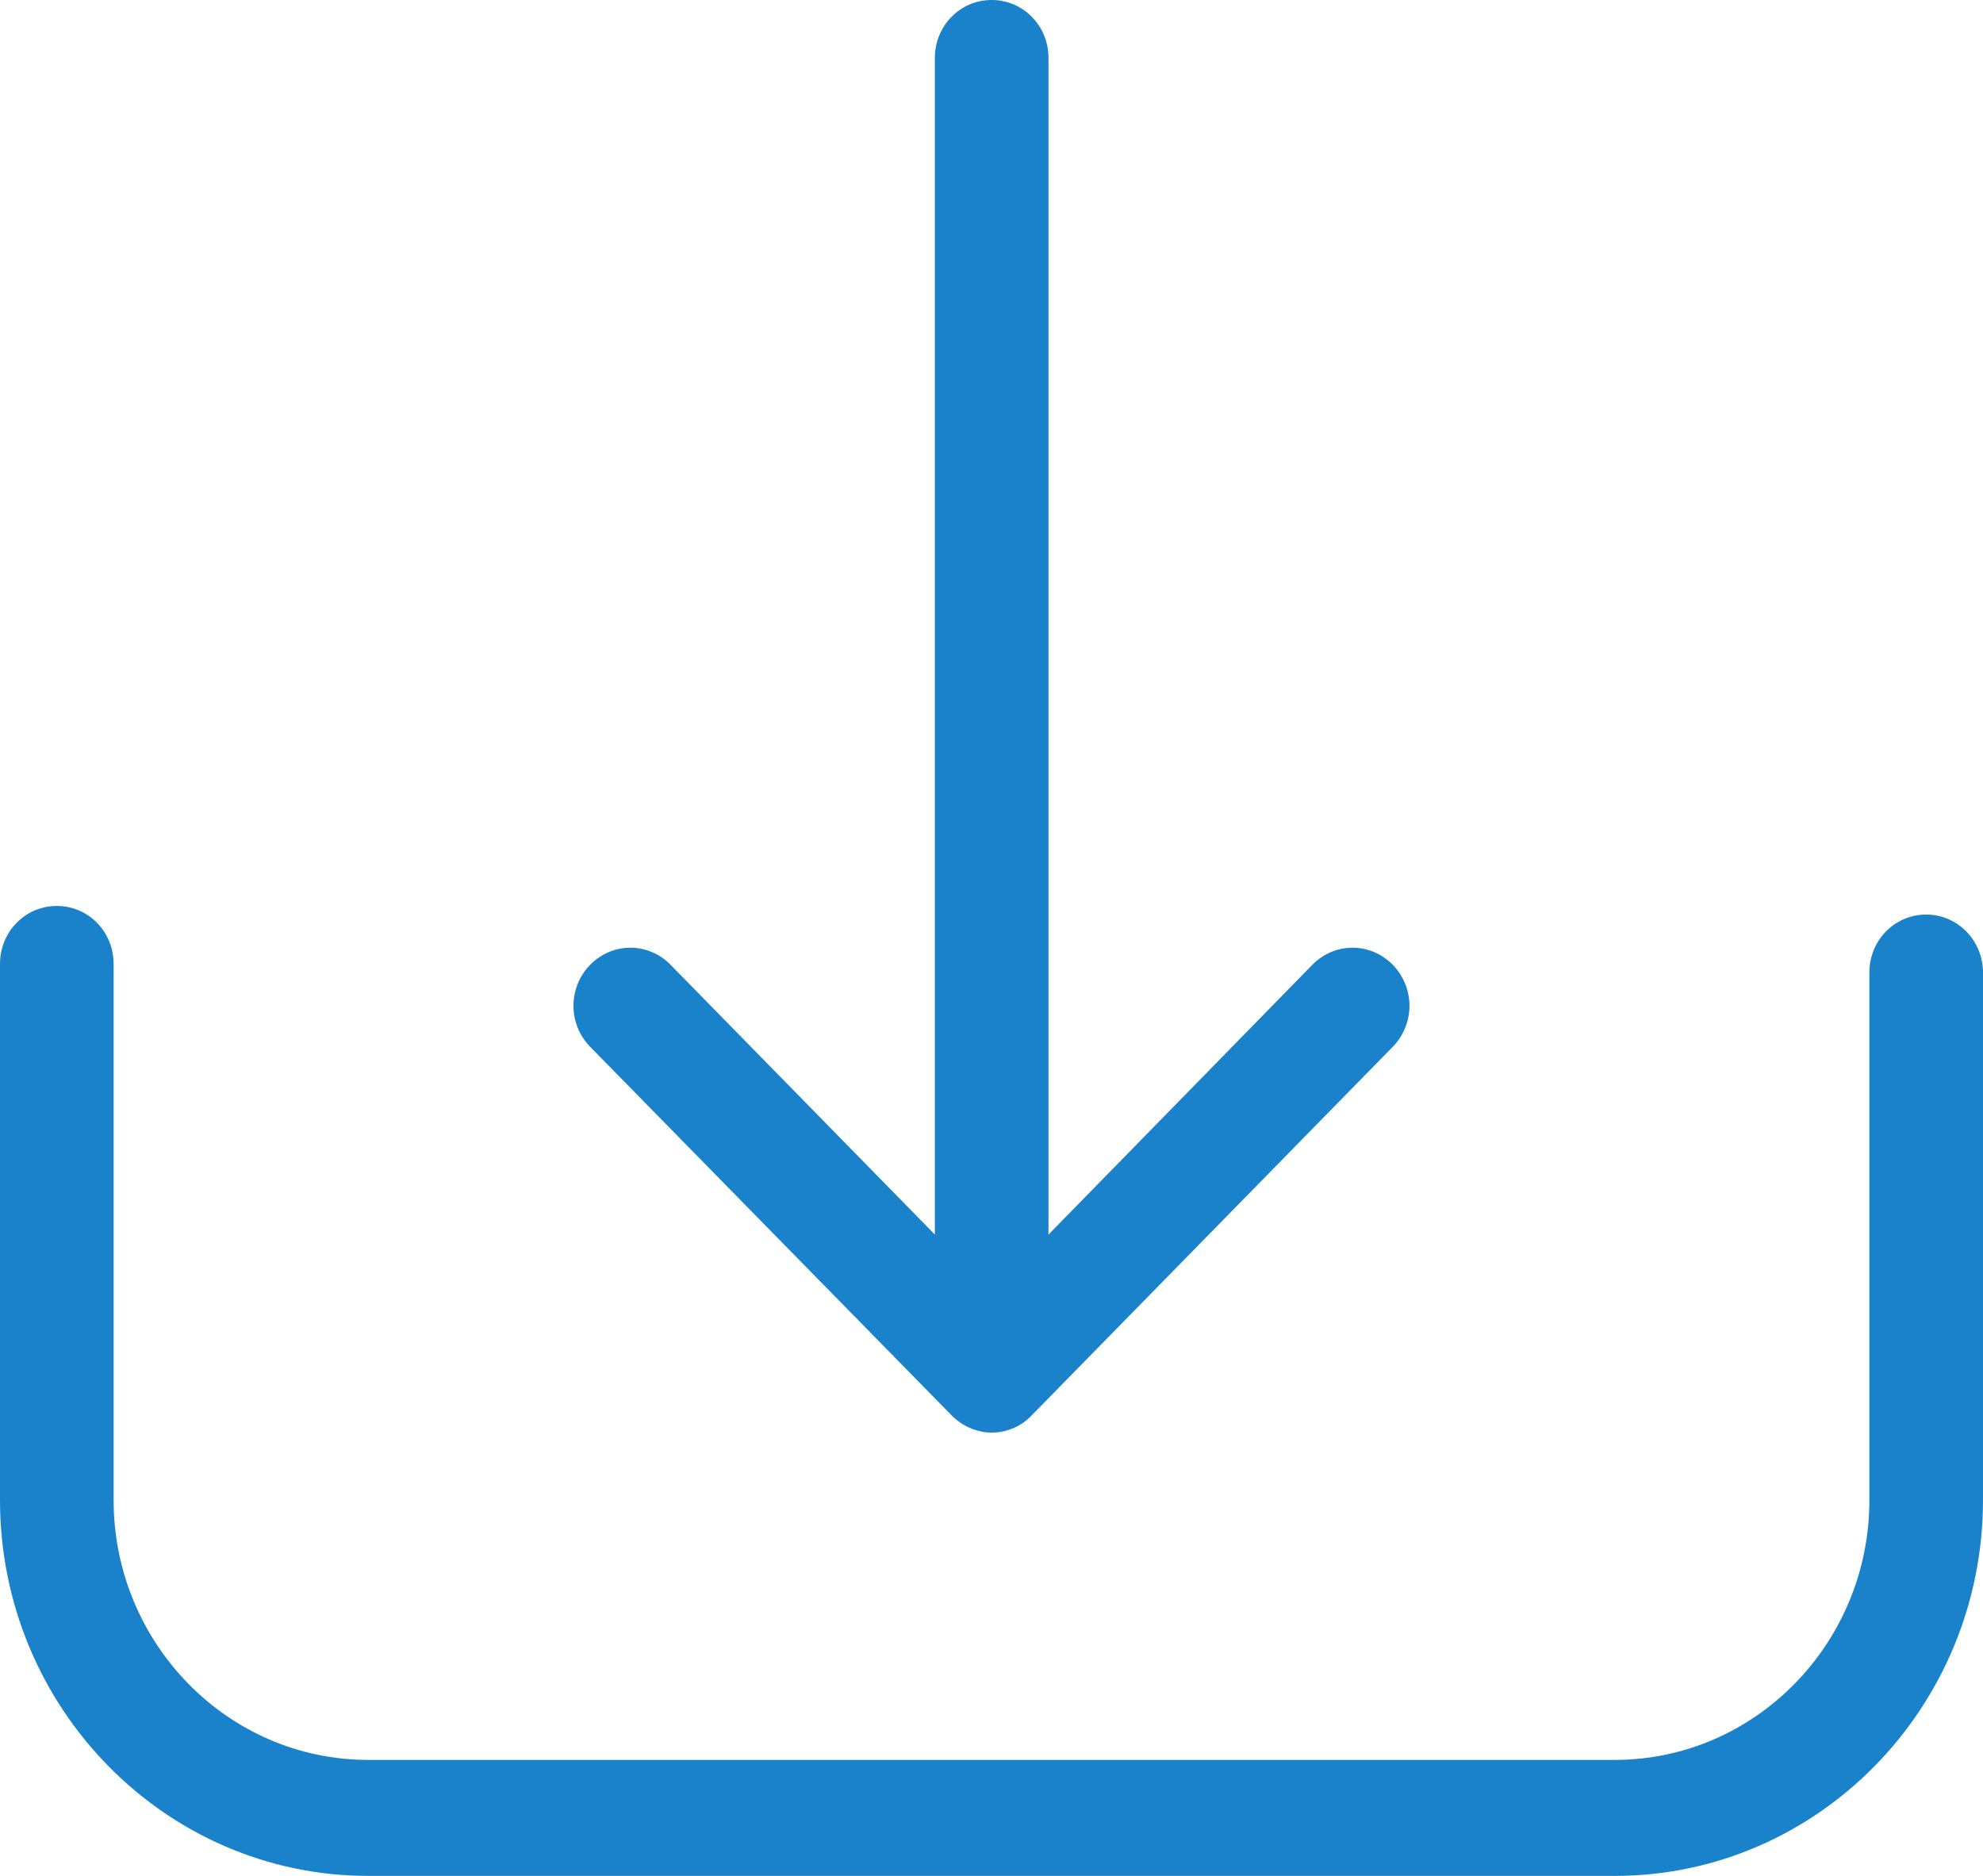 <svg width="74" height="70" viewBox="0 0 74 70" version="1.1" xmlns="http://www.w3.org/2000/svg" xmlns:xlink="http://www.w3.org/1999/xlink">
<title>Group</title>
<desc>Created using Figma</desc>
<g id="Canvas" transform="translate(-10741 -433)">
<g id="Group">
<g id="Group">
<g id="Vector">
<use xlink:href="#path0_fill" transform="translate(10741 466.806)" fill="#1A82CB"/>
</g>
<g id="Vector">
<use xlink:href="#path1_fill" transform="translate(10762.4 433)" fill="#1A82CB"/>
</g>
</g>
</g>
</g>
<defs>
<path id="path0_fill" d="M 71.88 0.321C 70.702 0.321 69.76 1.282 69.76 2.485L 69.76 22.169C 69.76 27.522 65.488 31.866 60.258 31.866L 13.742 31.866C 8.496 31.866 4.24 27.506 4.24 22.169L 4.24 2.164C 4.24 0.962 3.298 -9.78351e-07 2.12 -9.78351e-07C 0.942 -9.78351e-07 0 0.962 0 2.164L 0 22.169C 0 29.911 6.172 36.194 13.742 36.194L 60.258 36.194C 67.844 36.194 74 29.895 74 22.169L 74 2.485C 74 1.298 73.058 0.321 71.88 0.321Z"/>
<path id="path1_fill" d="M 14.114 52.817C 14.523 53.233 15.072 53.458 15.606 53.458C 16.14 53.458 16.69 53.249 17.098 52.817L 30.573 39.063C 31.405 38.214 31.405 36.851 30.573 36.002C 29.741 35.152 28.406 35.152 27.573 36.002L 17.727 46.068L 17.727 2.164C 17.727 0.962 16.784 0 15.606 0C 14.429 0 13.486 0.962 13.486 2.164L 13.486 46.068L 3.624 36.002C 2.791 35.152 1.457 35.152 0.624 36.002C -0.208 36.851 -0.208 38.214 0.624 39.063L 14.114 52.817Z"/>
</defs>
</svg>
